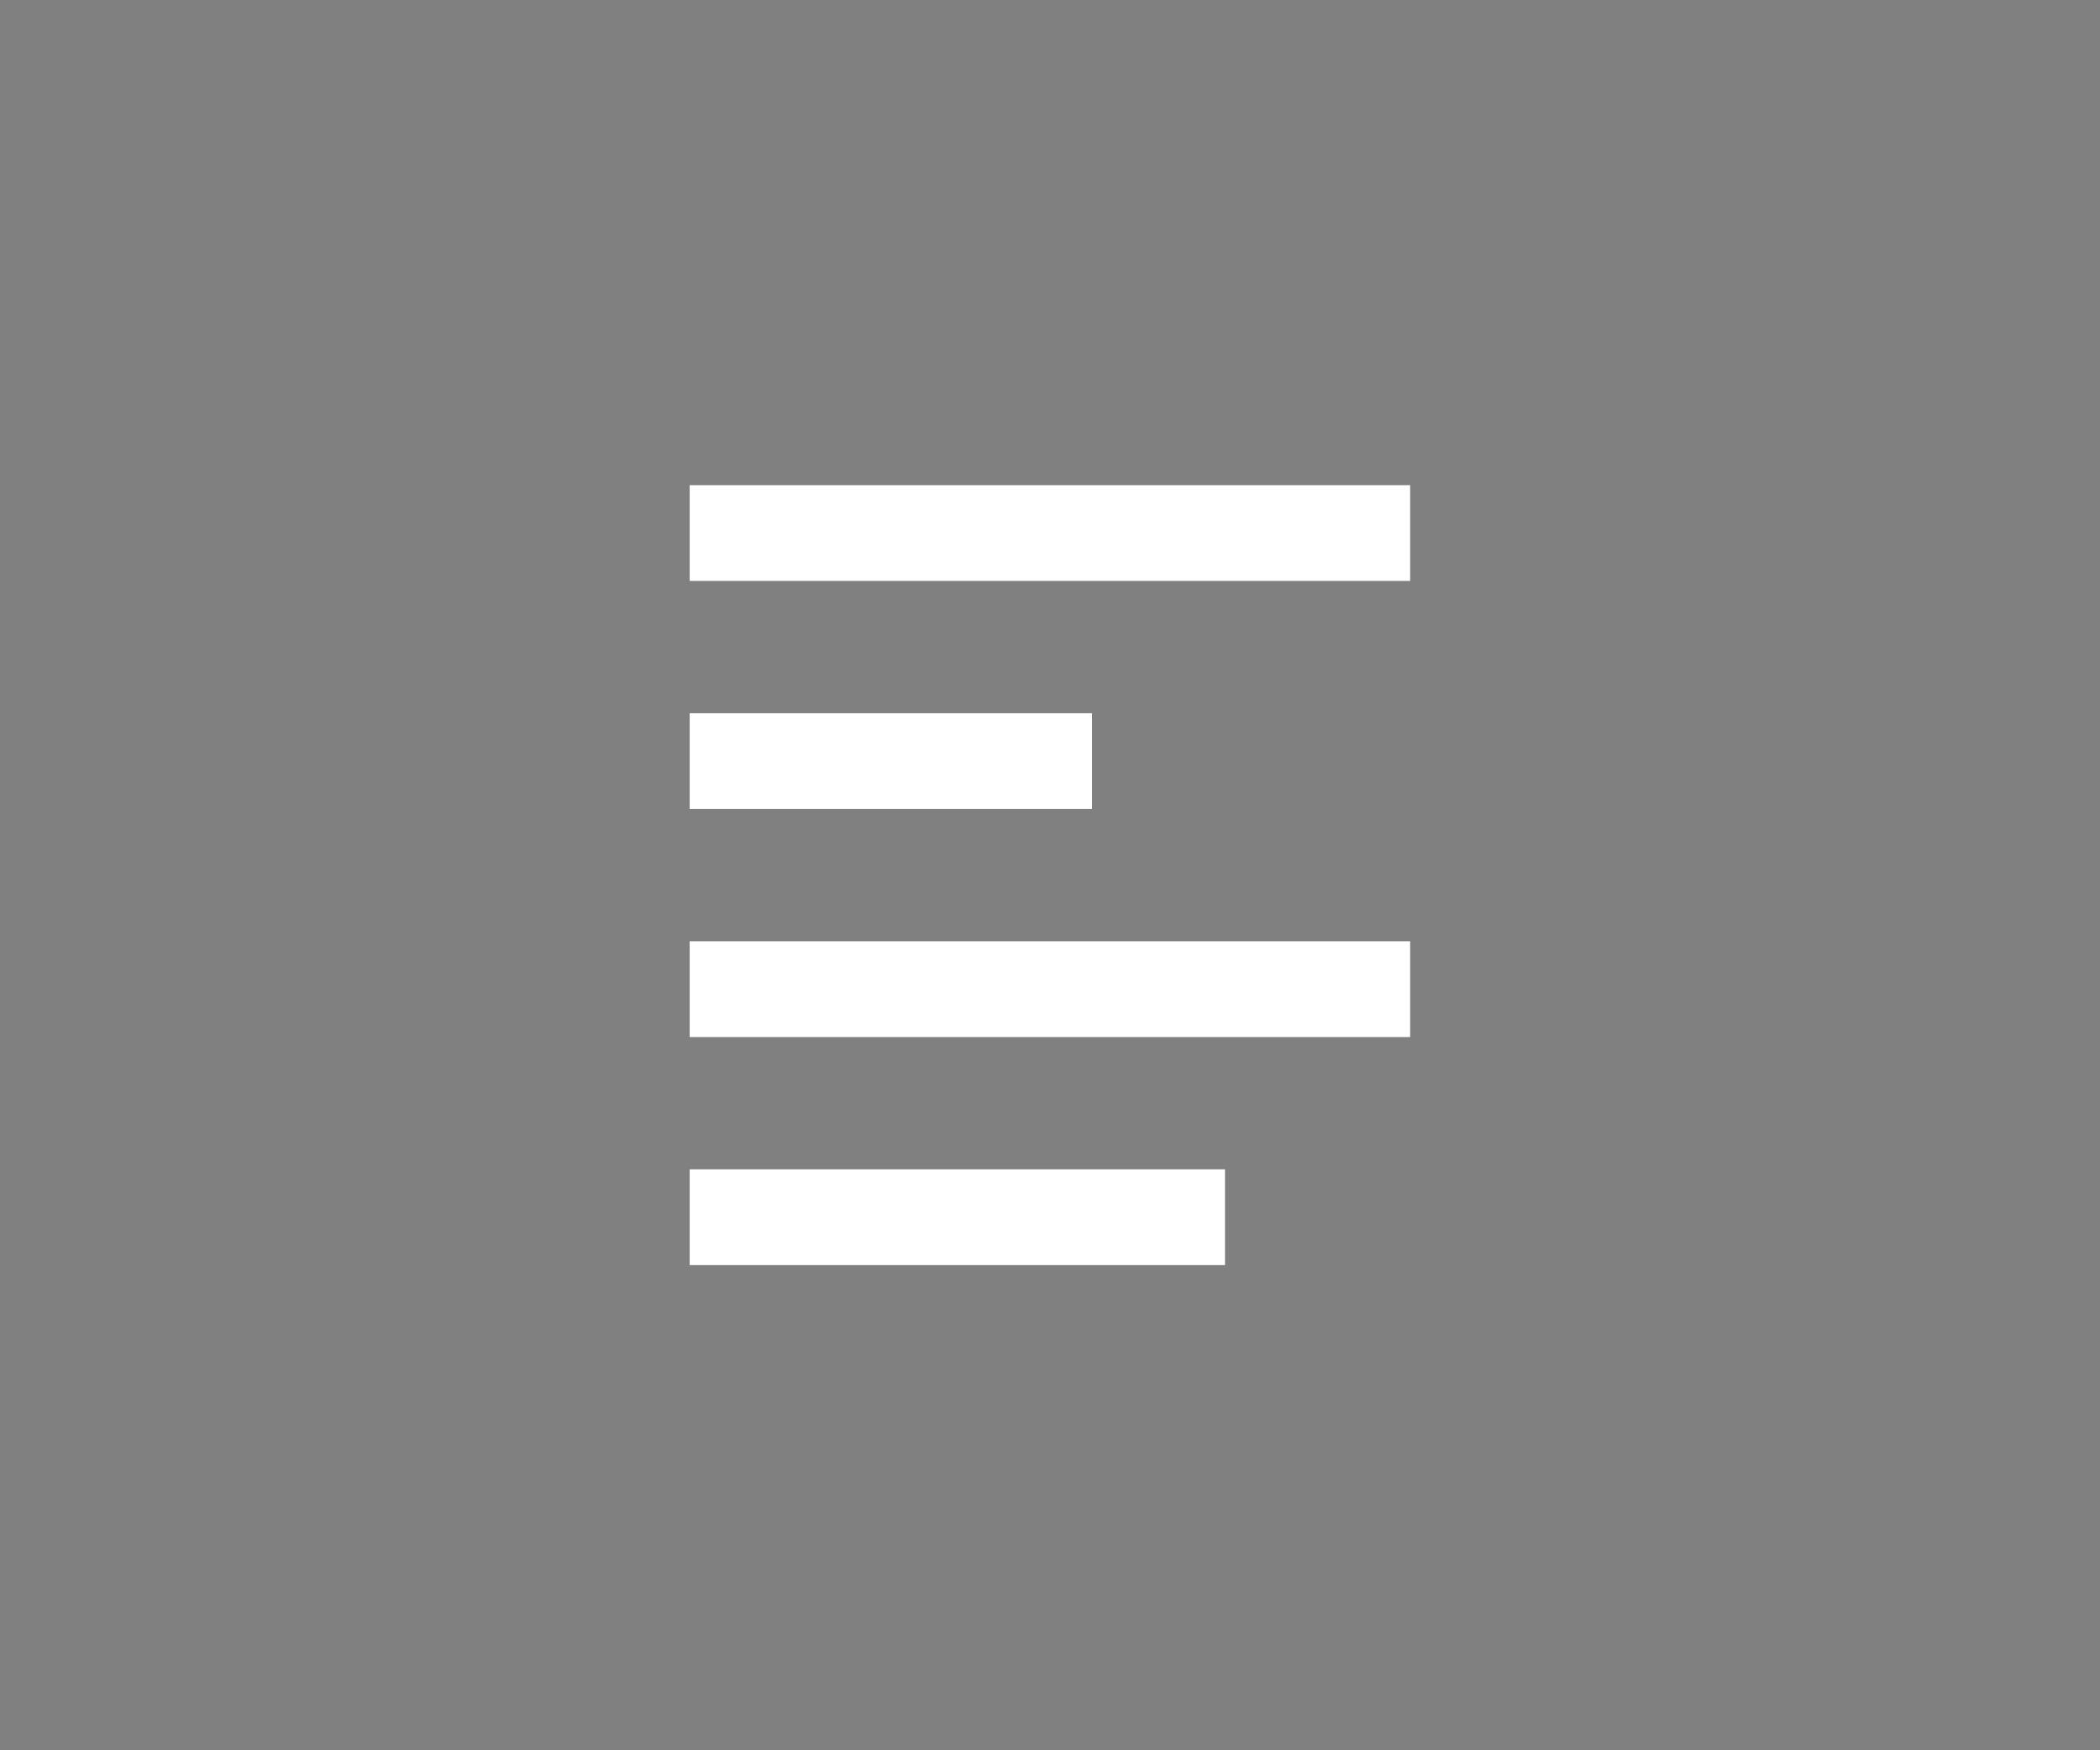 <svg xmlns="http://www.w3.org/2000/svg" viewBox="0 0 24000 20000" stroke="white" stroke-width="1094"><rect x="0" y="0" width="24000" height="20000" fill="#808080" stroke="none"/><path d="M7882 6091h8234M7882 8697h4598m-4598 2606h8234M7882 13909h6118"/></svg>